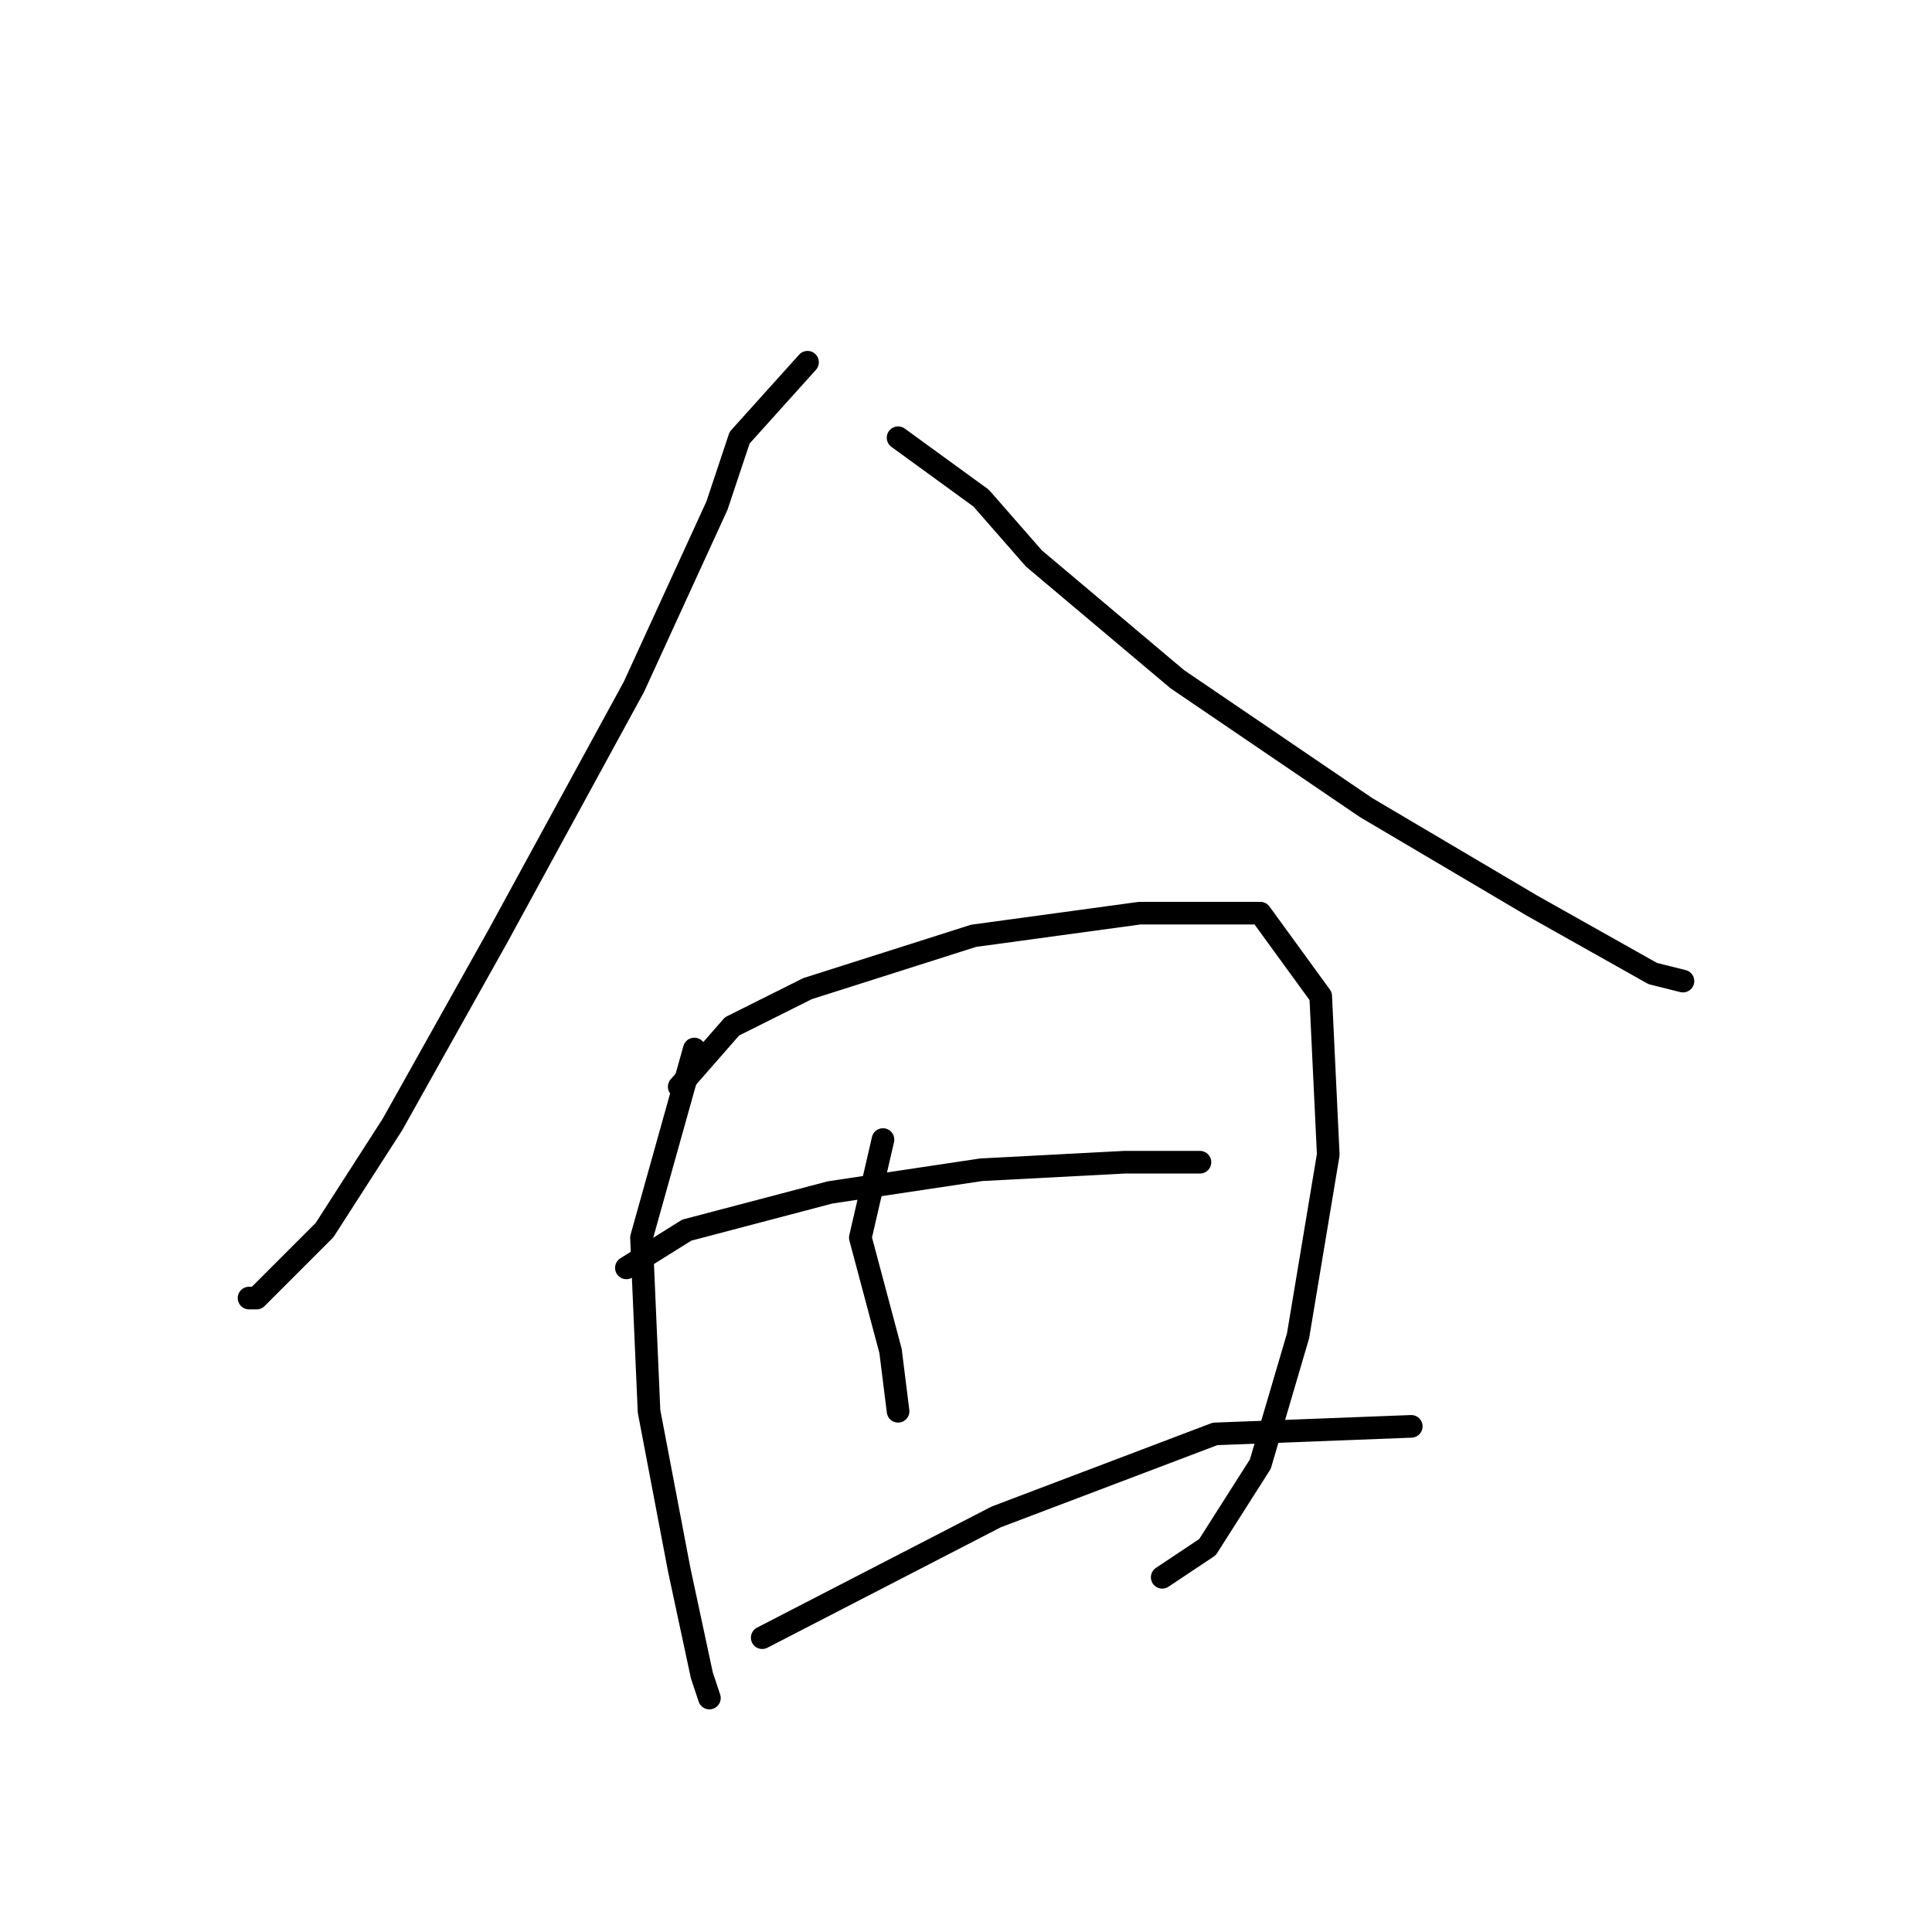 <?xml version="1.0" standalone="no"?>
    <svg width="256" height="256" xmlns="http://www.w3.org/2000/svg" version="1.1">
    <polyline stroke="black" stroke-width="3" stroke-linecap="round" fill="transparent" stroke-linejoin="round" points="107 48 98 58 95 67 84 91 66 124 52 149 43 163 34 172 33 172 33 172 " />
        <polyline stroke="black" stroke-width="3" stroke-linecap="round" fill="transparent" stroke-linejoin="round" points="119 58 130 66 137 74 156 90 181 107 203 120 219 129 223 130 223 130 " />
        <polyline stroke="black" stroke-width="3" stroke-linecap="round" fill="transparent" stroke-linejoin="round" points="92 139 85 164 86 187 90 208 93 222 94 225 94 225 " />
        <polyline stroke="black" stroke-width="3" stroke-linecap="round" fill="transparent" stroke-linejoin="round" points="90 144 97 136 107 131 129 124 151 121 167 121 175 132 176 153 172 177 167 194 160 205 154 209 154 209 " />
        <polyline stroke="black" stroke-width="3" stroke-linecap="round" fill="transparent" stroke-linejoin="round" points="117 151 114 164 118 179 119 187 119 187 " />
        <polyline stroke="black" stroke-width="3" stroke-linecap="round" fill="transparent" stroke-linejoin="round" points="83 168 91 163 110 158 130 155 149 154 159 154 159 154 " />
        <polyline stroke="black" stroke-width="3" stroke-linecap="round" fill="transparent" stroke-linejoin="round" points="101 217 132 201 161 190 187 189 187 189 " />
        </svg>